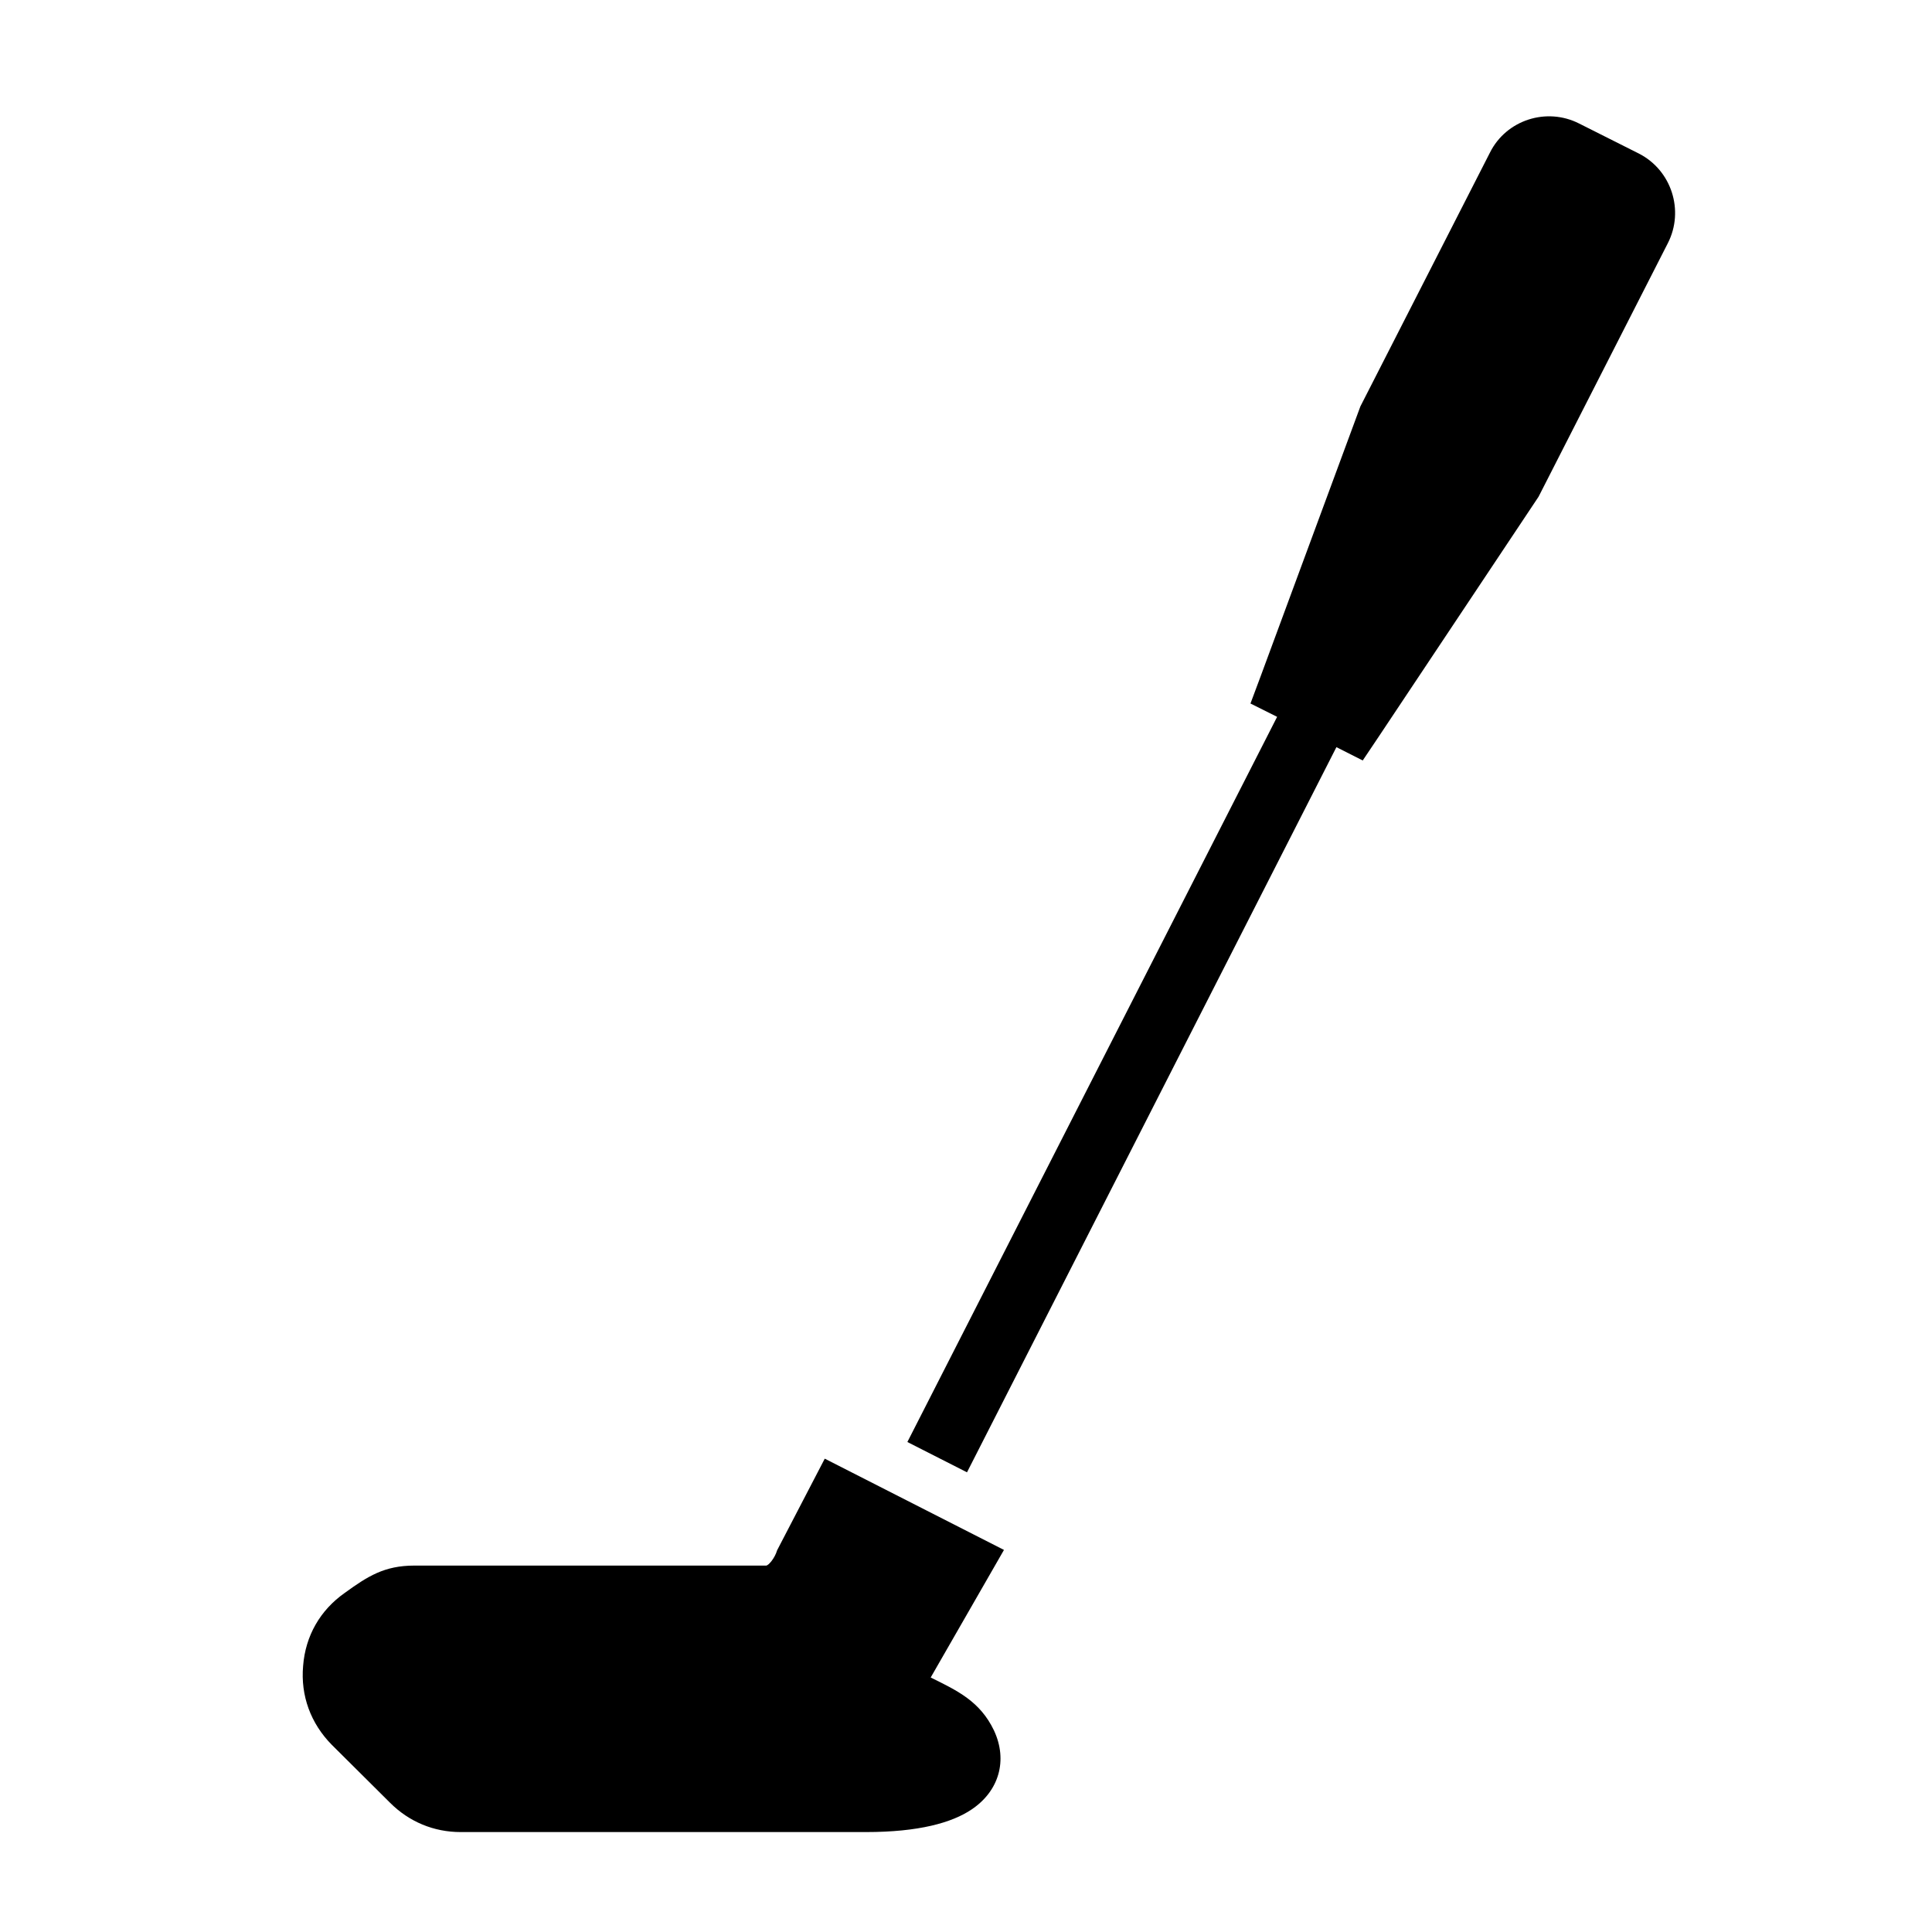 <?xml version="1.0" encoding="UTF-8"?>
<!DOCTYPE svg PUBLIC "-//W3C//DTD SVG 1.1//EN" "http://www.w3.org/Graphics/SVG/1.1/DTD/svg11.dtd">
<svg xmlns="http://www.w3.org/2000/svg" xml:space="preserve" width="580px" height="580px" shape-rendering="geometricPrecision" text-rendering="geometricPrecision" image-rendering="optimizeQuality" fill-rule="nonzero" clip-rule="nonzero" viewBox="0 0 5800 5800" xmlns:xlink="http://www.w3.org/1999/xlink">
	<title>golf_club_putter icon</title>
	<desc>golf_club_putter icon from the IconExperience.com I-Collection. Copyright by INCORS GmbH (www.incors.com).</desc>
		<path id="curve28"  d="M4012 2243l-1109 2177 -179 -91 1110 -2177 -80 -40 31 -83 299 -809 389 -762c49,-98 170,-137 268,-87l179 90c98,50 137,171 87,269l-388 761 -479 719 -49 73 -79 -40zm-1412 3257l-1217 0c-81,0 -155,-31 -212,-88l-175 -174c-63,-64 -94,-147 -86,-237 7,-90 51,-167 125,-219 69,-50 119,-82 209,-82l1056 0c7,0 26,-22 33,-46l143 -275 538 274 -220 383c79,39 148,71 190,159 42,90 15,182 -67,237 -59,40 -159,68 -317,68z"/>
</svg>
